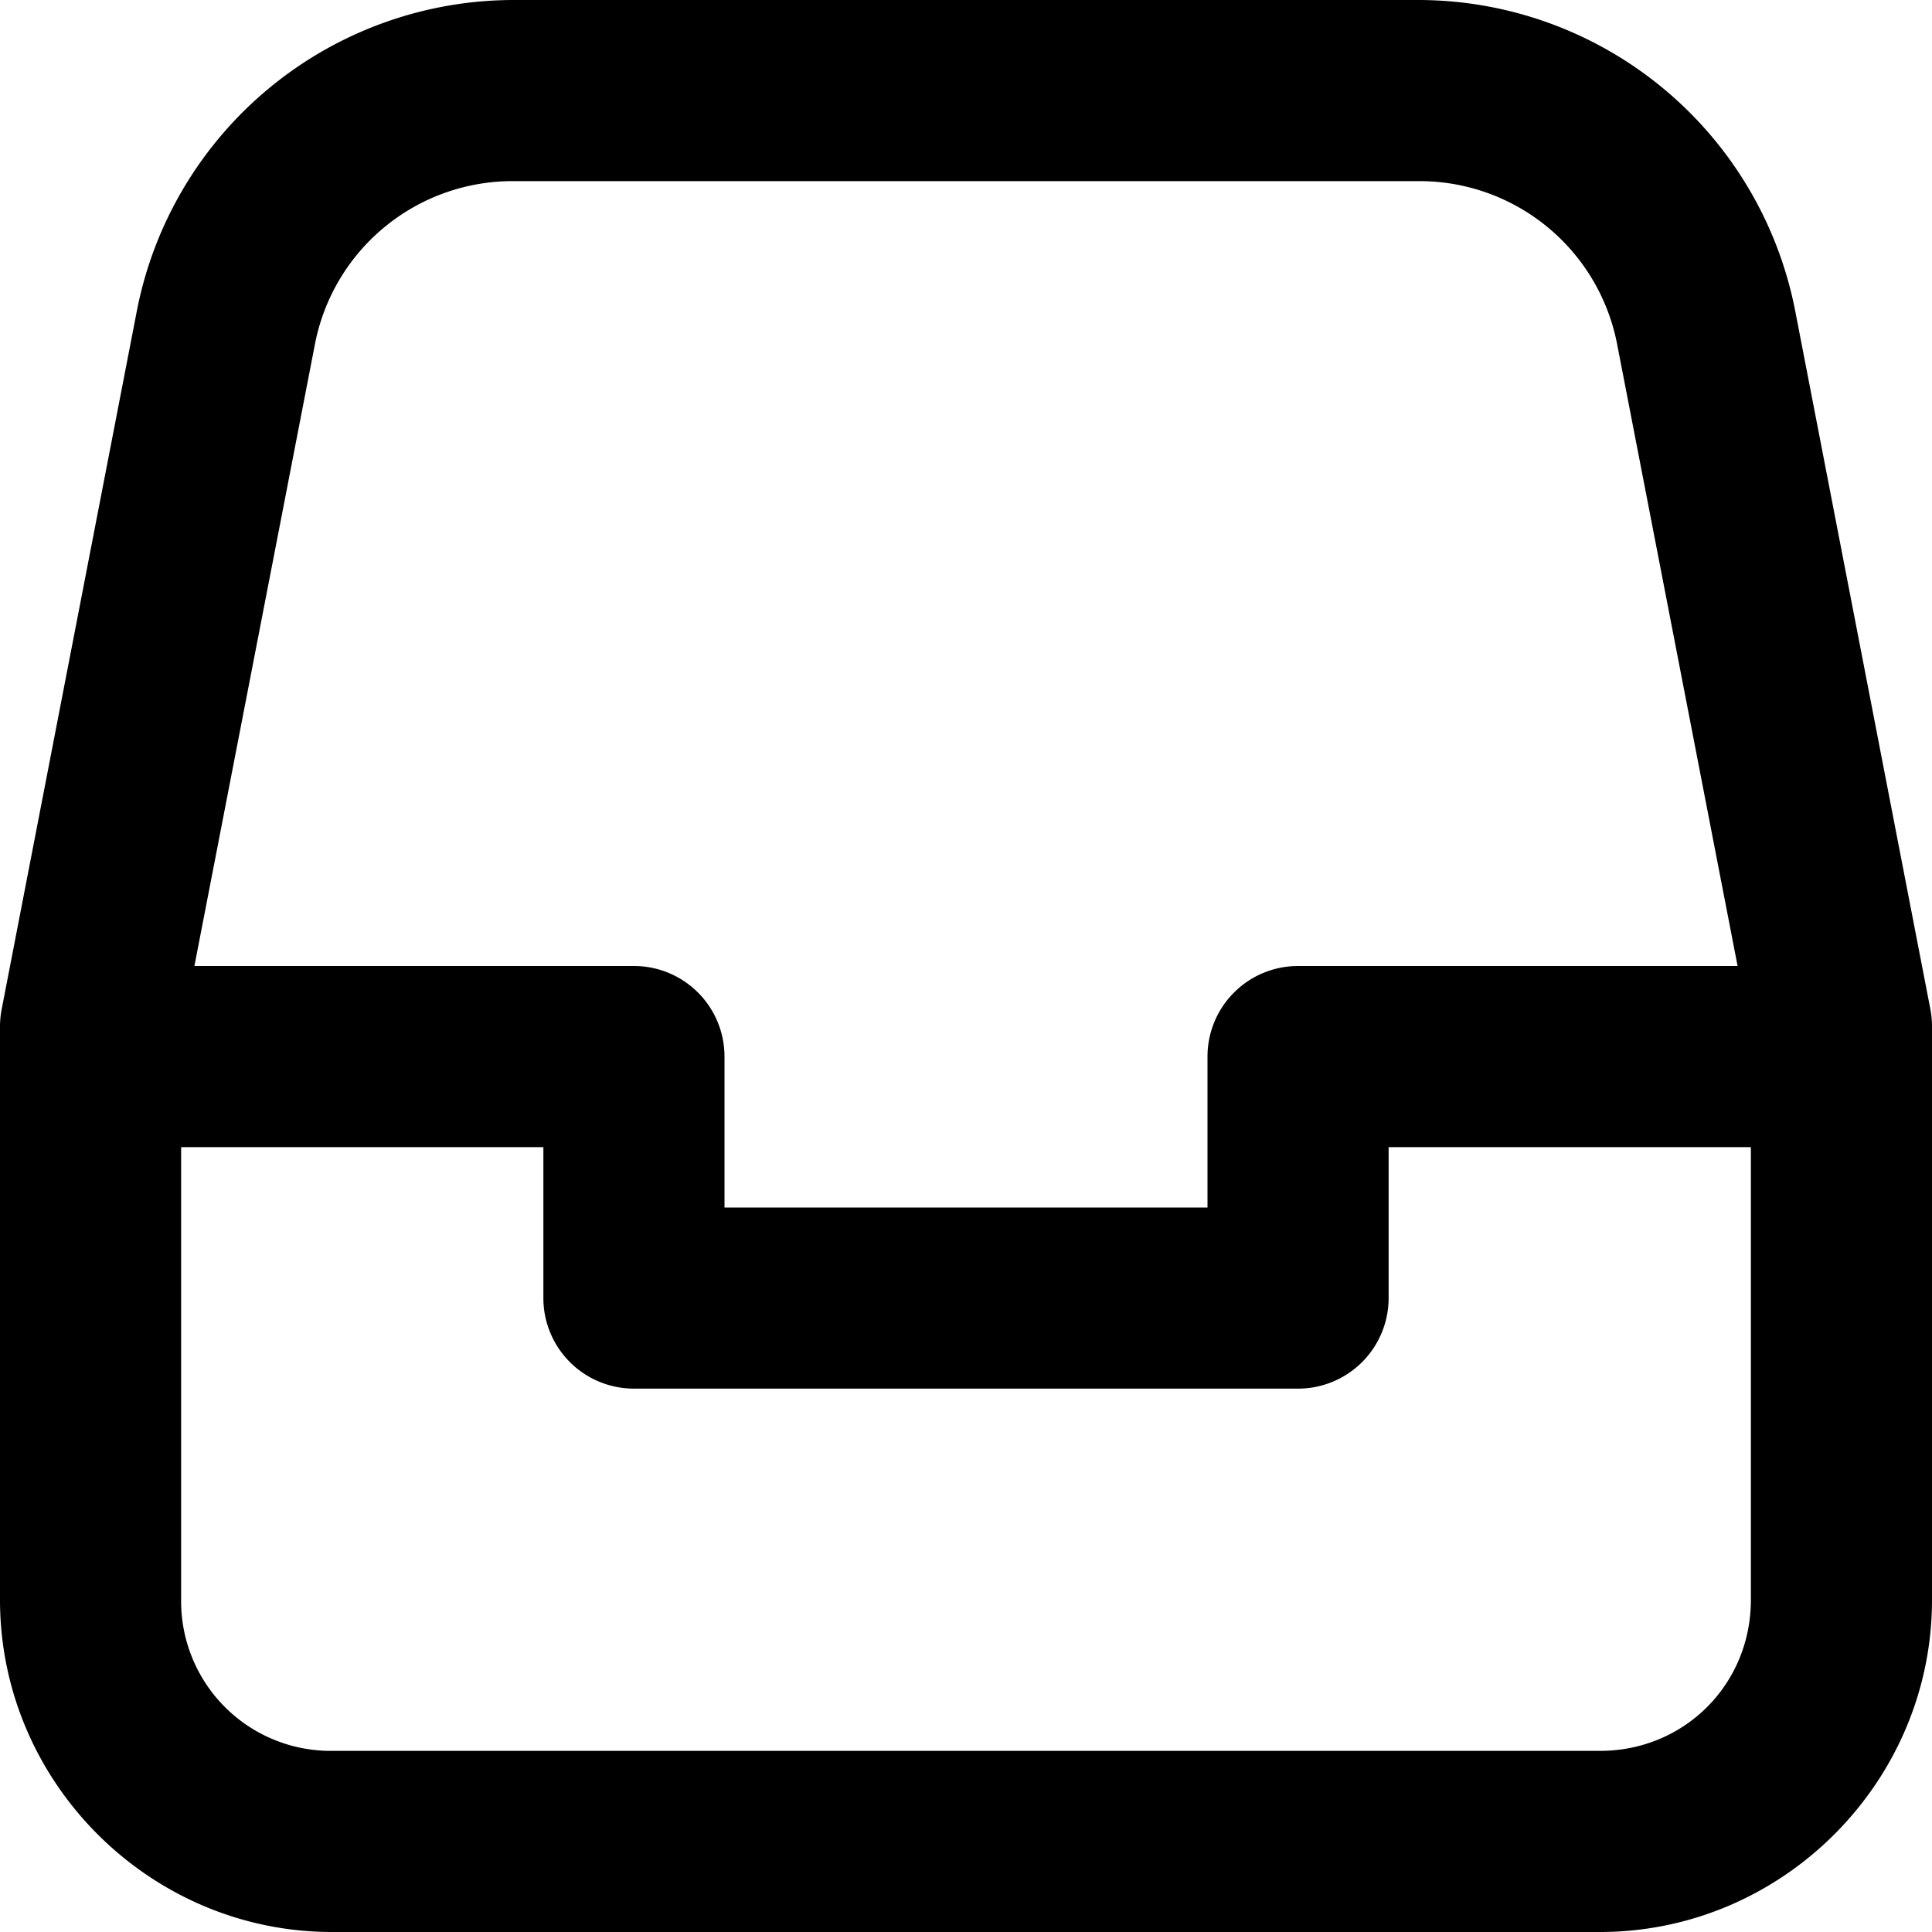 <svg xmlns="http://www.w3.org/2000/svg" viewBox="0 0 32 32"><path d="M8.5 0a6.364 6.364 0 0 0-6.232 5.143L.028 16.715A1.5 1.5 0 0 0 0 17v9.5C0 29.52 2.48 32 5.5 32h21c3.02 0 5.5-2.48 5.5-5.5V17a1.5 1.5 0 0 0-.027-.285l-2.24-11.572A6.364 6.364 0 0 0 23.5 0h-15zm0 3h15a3.334 3.334 0 0 1 3.287 2.713L28.78 16H21.5a1.5 1.5 0 0 0-1.5 1.5V20h-8v-2.5a1.5 1.5 0 0 0-1.5-1.5H3.22L5.214 5.713A3.334 3.334 0 0 1 8.5 3zM3 19h6v2.5a1.5 1.5 0 0 0 1.5 1.5h11a1.5 1.5 0 0 0 1.5-1.5V19h6v7.5c0 1.398-1.102 2.5-2.5 2.5h-21A2.478 2.478 0 0 1 3 26.5V19z"/></svg>